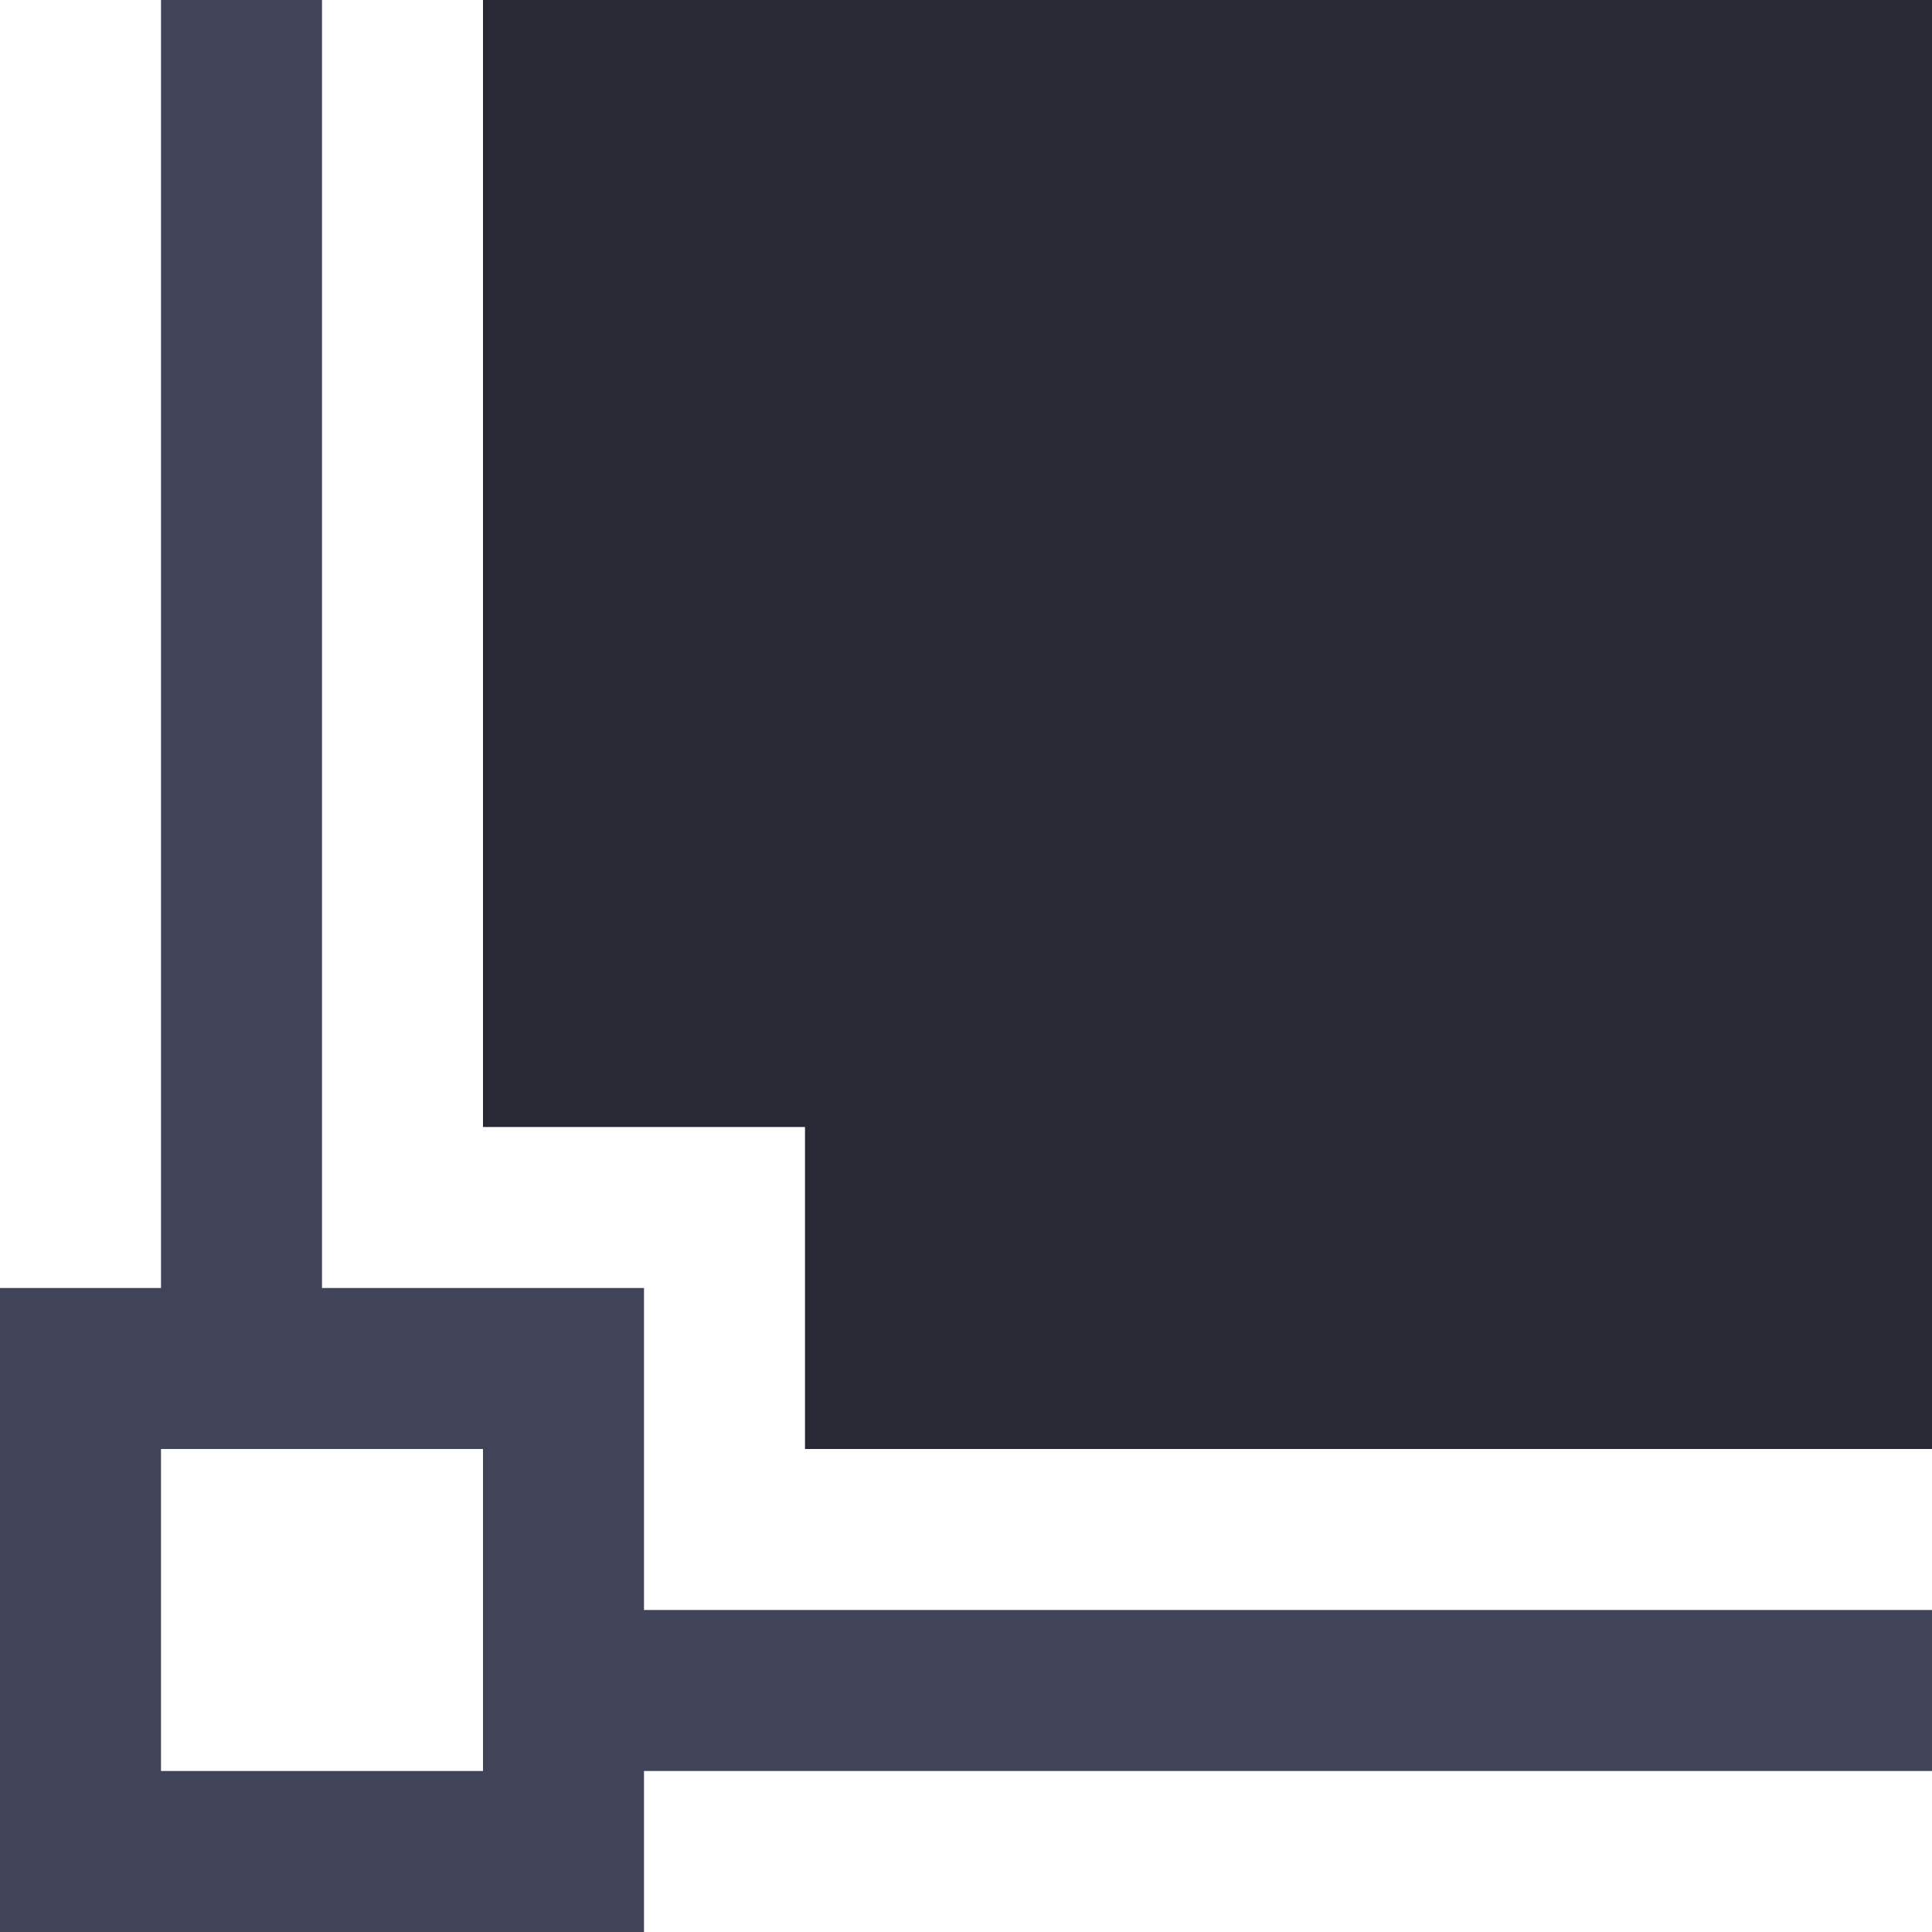 <svg width="24" height="24" viewBox="0 0 24 24" fill="none" xmlns="http://www.w3.org/2000/svg">
<g clip-path="url(#clip0_151_22420)">
<path d="M40 24V22H8V24H0V16H2V-16H0V-24H8V-22H40V-24H48V-16H46V16H48V24H40ZM40 16H44V-16H40V-20H8V-16H4V16H8V20H40V16ZM42 18V22H46V18H42ZM46 -18V-22H42V-18H46ZM2 18V22H6V18H2ZM6 -18V-22H2V-18H6Z" fill="#414458"/>
<path d="M38 14V18H10V14H6V-14H10V-18H38V-14H42V14H38Z" fill="#272935"/>
</g>
<defs>
<clipPath id="clip0_151_22420">
<rect width="24" height="24" fill="white" transform="matrix(1 0 0 -1 0 24)"/>
</clipPath>
</defs>
</svg>
